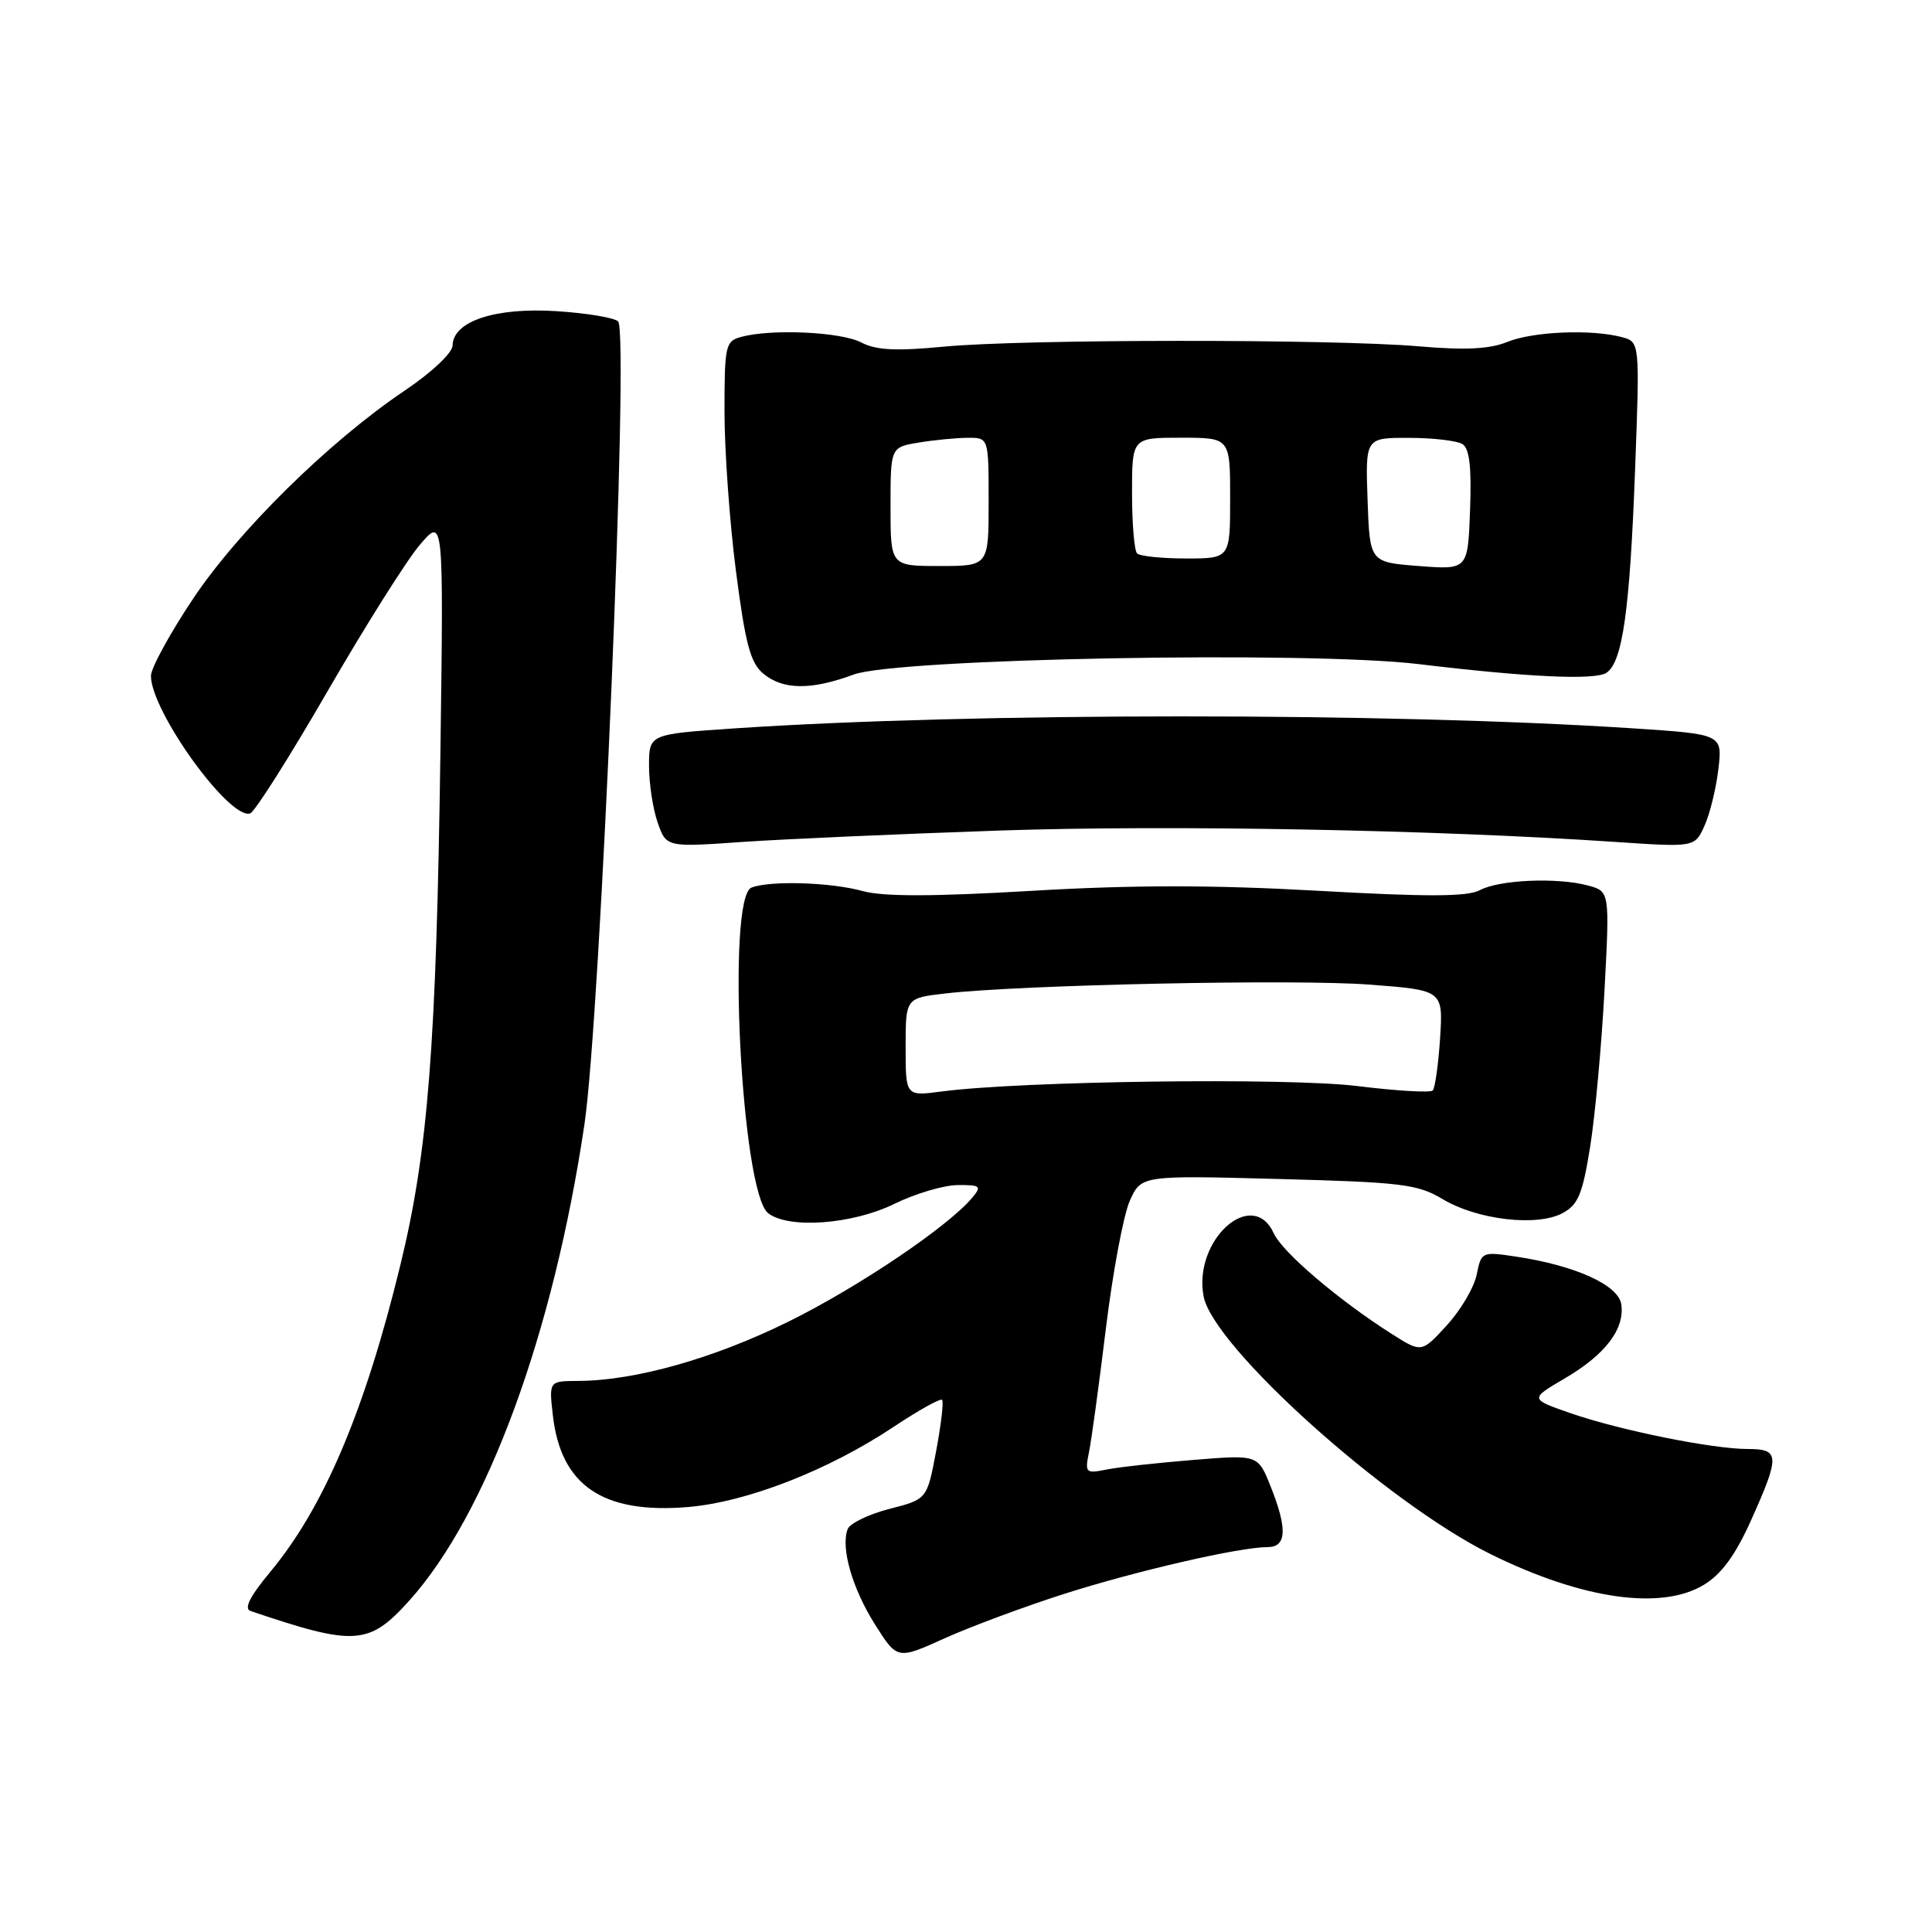 <?xml version="1.0" encoding="UTF-8" standalone="no"?>
<!DOCTYPE svg PUBLIC "-//W3C//DTD SVG 1.1//EN" "http://www.w3.org/Graphics/SVG/1.1/DTD/svg11.dtd" >
<svg xmlns="http://www.w3.org/2000/svg" xmlns:xlink="http://www.w3.org/1999/xlink" version="1.1" viewBox="0 0 256 256">
 <g >
 <path fill="currentColor"
d=" M 141.00 211.20 C 150.65 208.13 164.24 205.00 167.96 205.00 C 170.50 205.00 170.61 202.57 168.34 196.90 C 166.68 192.75 166.68 192.75 158.11 193.45 C 153.40 193.83 148.23 194.40 146.63 194.72 C 143.85 195.28 143.74 195.17 144.30 192.40 C 144.63 190.81 145.63 183.43 146.54 176.00 C 147.45 168.57 148.87 160.98 149.70 159.12 C 151.22 155.74 151.22 155.74 169.36 156.22 C 185.74 156.65 187.85 156.91 191.14 158.88 C 195.71 161.63 203.61 162.56 207.00 160.77 C 209.12 159.65 209.68 158.29 210.70 151.97 C 211.36 147.86 212.21 138.56 212.60 131.31 C 213.30 118.11 213.30 118.11 210.40 117.33 C 206.33 116.24 198.67 116.57 196.09 117.95 C 194.46 118.83 189.14 118.85 174.60 118.03 C 160.70 117.25 150.08 117.25 136.71 118.04 C 123.58 118.81 117.02 118.82 114.32 118.07 C 110.12 116.91 102.07 116.65 99.58 117.61 C 96.24 118.89 98.23 157.97 101.78 160.75 C 104.49 162.87 112.97 162.24 118.50 159.52 C 121.25 158.17 125.02 157.05 126.87 157.03 C 129.90 157.00 130.10 157.17 128.87 158.65 C 125.70 162.48 113.82 170.50 104.50 175.11 C 94.60 180.00 84.17 182.95 76.62 182.98 C 72.74 183.00 72.74 183.00 73.25 187.49 C 74.30 196.84 79.86 200.63 91.16 199.69 C 98.98 199.03 109.76 194.83 118.45 189.04 C 121.73 186.86 124.60 185.26 124.83 185.49 C 125.06 185.72 124.70 188.78 124.04 192.29 C 122.84 198.66 122.84 198.66 117.84 199.94 C 115.10 200.65 112.61 201.85 112.32 202.62 C 111.37 205.08 112.94 210.51 115.96 215.28 C 118.90 219.92 118.90 219.92 125.20 217.07 C 128.67 215.51 135.78 212.87 141.00 211.20 Z  M 54.25 212.07 C 64.52 200.64 73.31 176.75 77.44 149.00 C 79.57 134.63 83.38 44.24 81.91 42.60 C 81.47 42.11 77.79 41.49 73.74 41.23 C 65.63 40.71 60.03 42.56 59.97 45.78 C 59.95 46.76 57.23 49.33 53.65 51.74 C 43.60 58.50 31.54 70.38 25.52 79.43 C 22.48 83.99 20.00 88.54 20.00 89.55 C 20.00 94.24 30.42 108.69 33.15 107.78 C 33.76 107.58 38.36 100.31 43.38 91.63 C 48.39 82.96 53.91 74.20 55.64 72.18 C 58.78 68.50 58.78 68.50 58.36 99.50 C 57.82 138.53 56.73 152.57 53.03 167.71 C 48.33 186.98 42.90 199.76 35.83 208.26 C 33.13 211.50 32.29 213.16 33.19 213.46 C 47.02 218.15 48.89 218.03 54.25 212.07 Z  M 225.80 209.98 C 228.13 208.56 229.97 206.03 232.05 201.39 C 235.87 192.87 235.83 192.00 231.59 192.00 C 226.91 192.00 214.64 189.52 208.09 187.25 C 202.69 185.37 202.69 185.37 207.35 182.64 C 212.71 179.50 215.30 176.11 214.83 172.83 C 214.46 170.28 208.74 167.68 200.84 166.50 C 196.36 165.83 196.28 165.87 195.67 168.89 C 195.33 170.58 193.55 173.61 191.71 175.61 C 188.37 179.26 188.37 179.26 184.44 176.77 C 177.44 172.33 169.93 165.94 168.79 163.44 C 165.97 157.24 158.08 164.29 159.48 171.76 C 160.74 178.46 183.80 199.17 197.57 205.96 C 209.68 211.93 220.16 213.42 225.80 209.98 Z  M 132.50 110.05 C 155.01 109.29 190.01 109.94 214.03 111.56 C 224.56 112.27 224.56 112.27 225.85 109.43 C 226.56 107.87 227.39 104.50 227.69 101.94 C 228.24 97.29 228.24 97.29 216.37 96.51 C 183.96 94.39 128.68 94.40 97.25 96.52 C 86.00 97.28 86.00 97.28 86.00 101.49 C 86.00 103.81 86.51 107.18 87.14 108.98 C 88.29 112.27 88.29 112.27 98.39 111.56 C 103.95 111.18 119.30 110.50 132.50 110.05 Z  M 113.12 89.38 C 118.86 87.25 173.44 86.24 188.00 88.00 C 202.45 89.74 211.35 90.15 212.86 89.15 C 214.99 87.74 215.96 80.91 216.65 62.40 C 217.29 45.31 217.29 45.31 214.90 44.67 C 210.88 43.60 203.12 43.92 199.72 45.31 C 197.38 46.26 194.17 46.42 188.00 45.89 C 176.57 44.91 135.55 44.93 125.10 45.93 C 118.70 46.54 116.09 46.41 114.10 45.37 C 111.44 43.98 102.28 43.55 98.25 44.63 C 96.12 45.20 96.00 45.73 96.00 54.57 C 96.00 59.70 96.68 69.21 97.52 75.70 C 98.76 85.30 99.43 87.83 101.13 89.25 C 103.74 91.43 107.47 91.47 113.12 89.38 Z  M 120.00 138.76 C 120.00 132.25 120.00 132.25 125.25 131.64 C 135.23 130.49 171.54 129.72 181.36 130.46 C 191.22 131.20 191.22 131.20 190.82 137.56 C 190.59 141.06 190.15 144.18 189.84 144.50 C 189.52 144.81 185.04 144.55 179.88 143.91 C 170.66 142.77 135.38 143.23 124.75 144.63 C 120.00 145.26 120.00 145.26 120.00 138.76 Z  M 188.00 75.00 C 181.50 74.50 181.50 74.50 181.21 66.25 C 180.92 58.00 180.92 58.00 186.71 58.02 C 189.89 58.02 193.08 58.40 193.79 58.85 C 194.72 59.44 195.00 61.94 194.79 67.59 C 194.50 75.50 194.50 75.50 188.00 75.00 Z  M 118.00 67.13 C 118.00 59.26 118.00 59.26 121.75 58.64 C 123.81 58.30 126.74 58.02 128.25 58.01 C 131.00 58.00 131.00 58.00 131.00 66.50 C 131.00 75.00 131.00 75.00 124.50 75.00 C 118.00 75.00 118.00 75.00 118.00 67.13 Z  M 150.67 73.33 C 150.30 72.97 150.00 69.37 150.00 65.33 C 150.00 58.00 150.00 58.00 156.50 58.00 C 163.00 58.00 163.00 58.00 163.00 66.00 C 163.00 74.00 163.00 74.00 157.17 74.00 C 153.96 74.00 151.03 73.70 150.67 73.33 Z "/>
</g>
</svg>